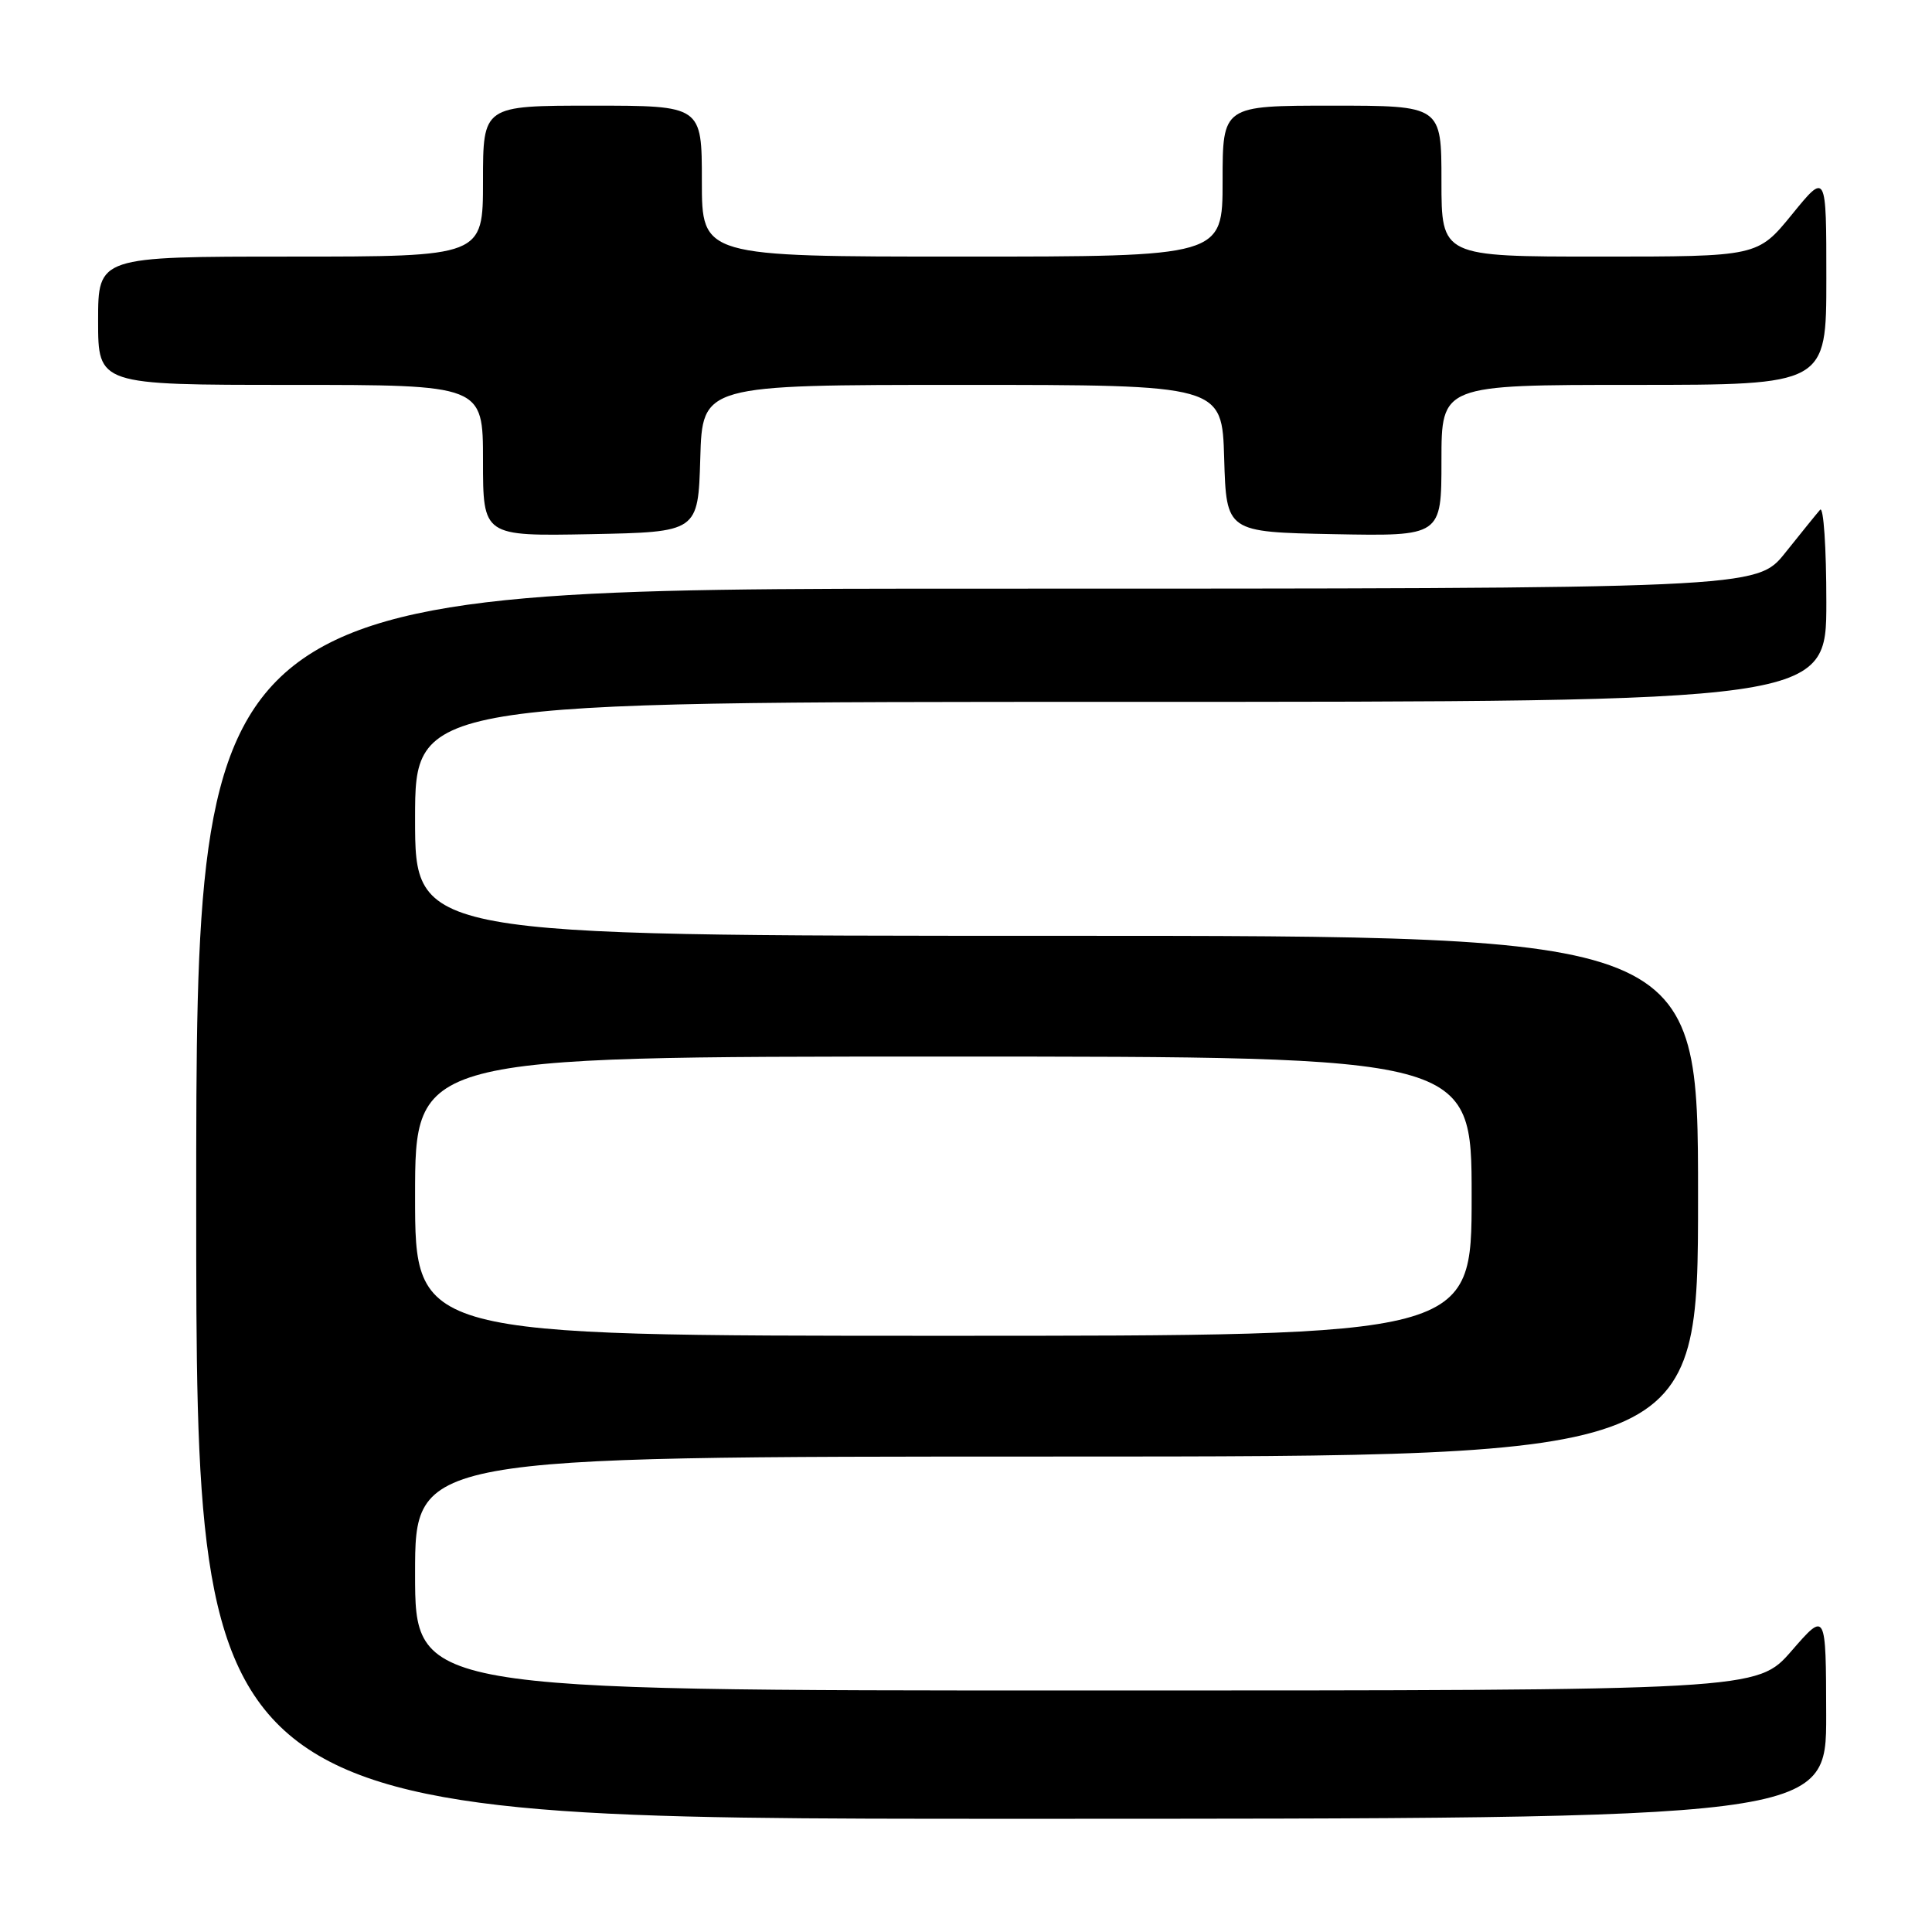 <?xml version="1.0" encoding="UTF-8" standalone="no"?>
<!DOCTYPE svg PUBLIC "-//W3C//DTD SVG 1.1//EN" "http://www.w3.org/Graphics/SVG/1.1/DTD/svg11.dtd" >
<svg xmlns="http://www.w3.org/2000/svg" xmlns:xlink="http://www.w3.org/1999/xlink" version="1.1" viewBox="0 0 256 256">
 <g >
 <path fill="currentColor"
d=" M 241.98 227.25 C 241.95 213.50 241.95 213.50 237.39 218.75 C 232.82 224.00 232.82 224.00 143.91 224.00 C 55.00 224.00 55.00 224.00 55.00 208.50 C 55.00 193.00 55.00 193.00 140.00 193.00 C 225.00 193.00 225.00 193.00 225.00 158.50 C 225.00 124.00 225.00 124.00 140.00 124.00 C 55.00 124.00 55.00 124.00 55.00 108.50 C 55.00 93.00 55.00 93.00 148.50 93.00 C 242.00 93.00 242.00 93.00 242.00 79.80 C 242.00 72.54 241.63 67.03 241.17 67.55 C 240.71 68.07 238.64 70.64 236.55 73.25 C 232.76 78.00 232.76 78.00 129.38 78.00 C 26.00 78.00 26.00 78.00 26.00 159.50 C 26.00 241.00 26.00 241.00 134.00 241.00 C 242.00 241.00 242.00 241.00 241.98 227.25 Z  M 92.79 60.75 C 93.07 51.00 93.07 51.00 127.50 51.00 C 161.93 51.00 161.93 51.00 162.21 60.75 C 162.50 70.50 162.50 70.50 176.75 70.78 C 191.00 71.05 191.00 71.05 191.00 61.03 C 191.00 51.00 191.00 51.00 216.50 51.00 C 242.00 51.00 242.00 51.00 242.00 36.91 C 242.00 22.82 242.00 22.82 237.45 28.41 C 232.89 34.00 232.89 34.00 211.95 34.00 C 191.00 34.00 191.00 34.00 191.00 24.00 C 191.00 14.00 191.00 14.00 176.50 14.00 C 162.00 14.00 162.00 14.00 162.00 24.00 C 162.00 34.00 162.00 34.00 127.50 34.00 C 93.00 34.00 93.00 34.00 93.00 24.00 C 93.00 14.00 93.00 14.00 78.50 14.00 C 64.00 14.00 64.00 14.00 64.00 24.00 C 64.00 34.00 64.00 34.00 38.50 34.00 C 13.00 34.00 13.00 34.00 13.00 42.50 C 13.00 51.00 13.00 51.00 38.50 51.00 C 64.00 51.00 64.00 51.00 64.00 61.03 C 64.00 71.05 64.00 71.05 78.25 70.78 C 92.50 70.50 92.50 70.50 92.79 60.75 Z  M 55.00 158.50 C 55.00 140.00 55.00 140.00 125.00 140.00 C 195.00 140.00 195.00 140.00 195.00 158.50 C 195.00 177.00 195.00 177.00 125.00 177.00 C 55.00 177.00 55.00 177.00 55.00 158.50 Z "/>
</g>
</svg>